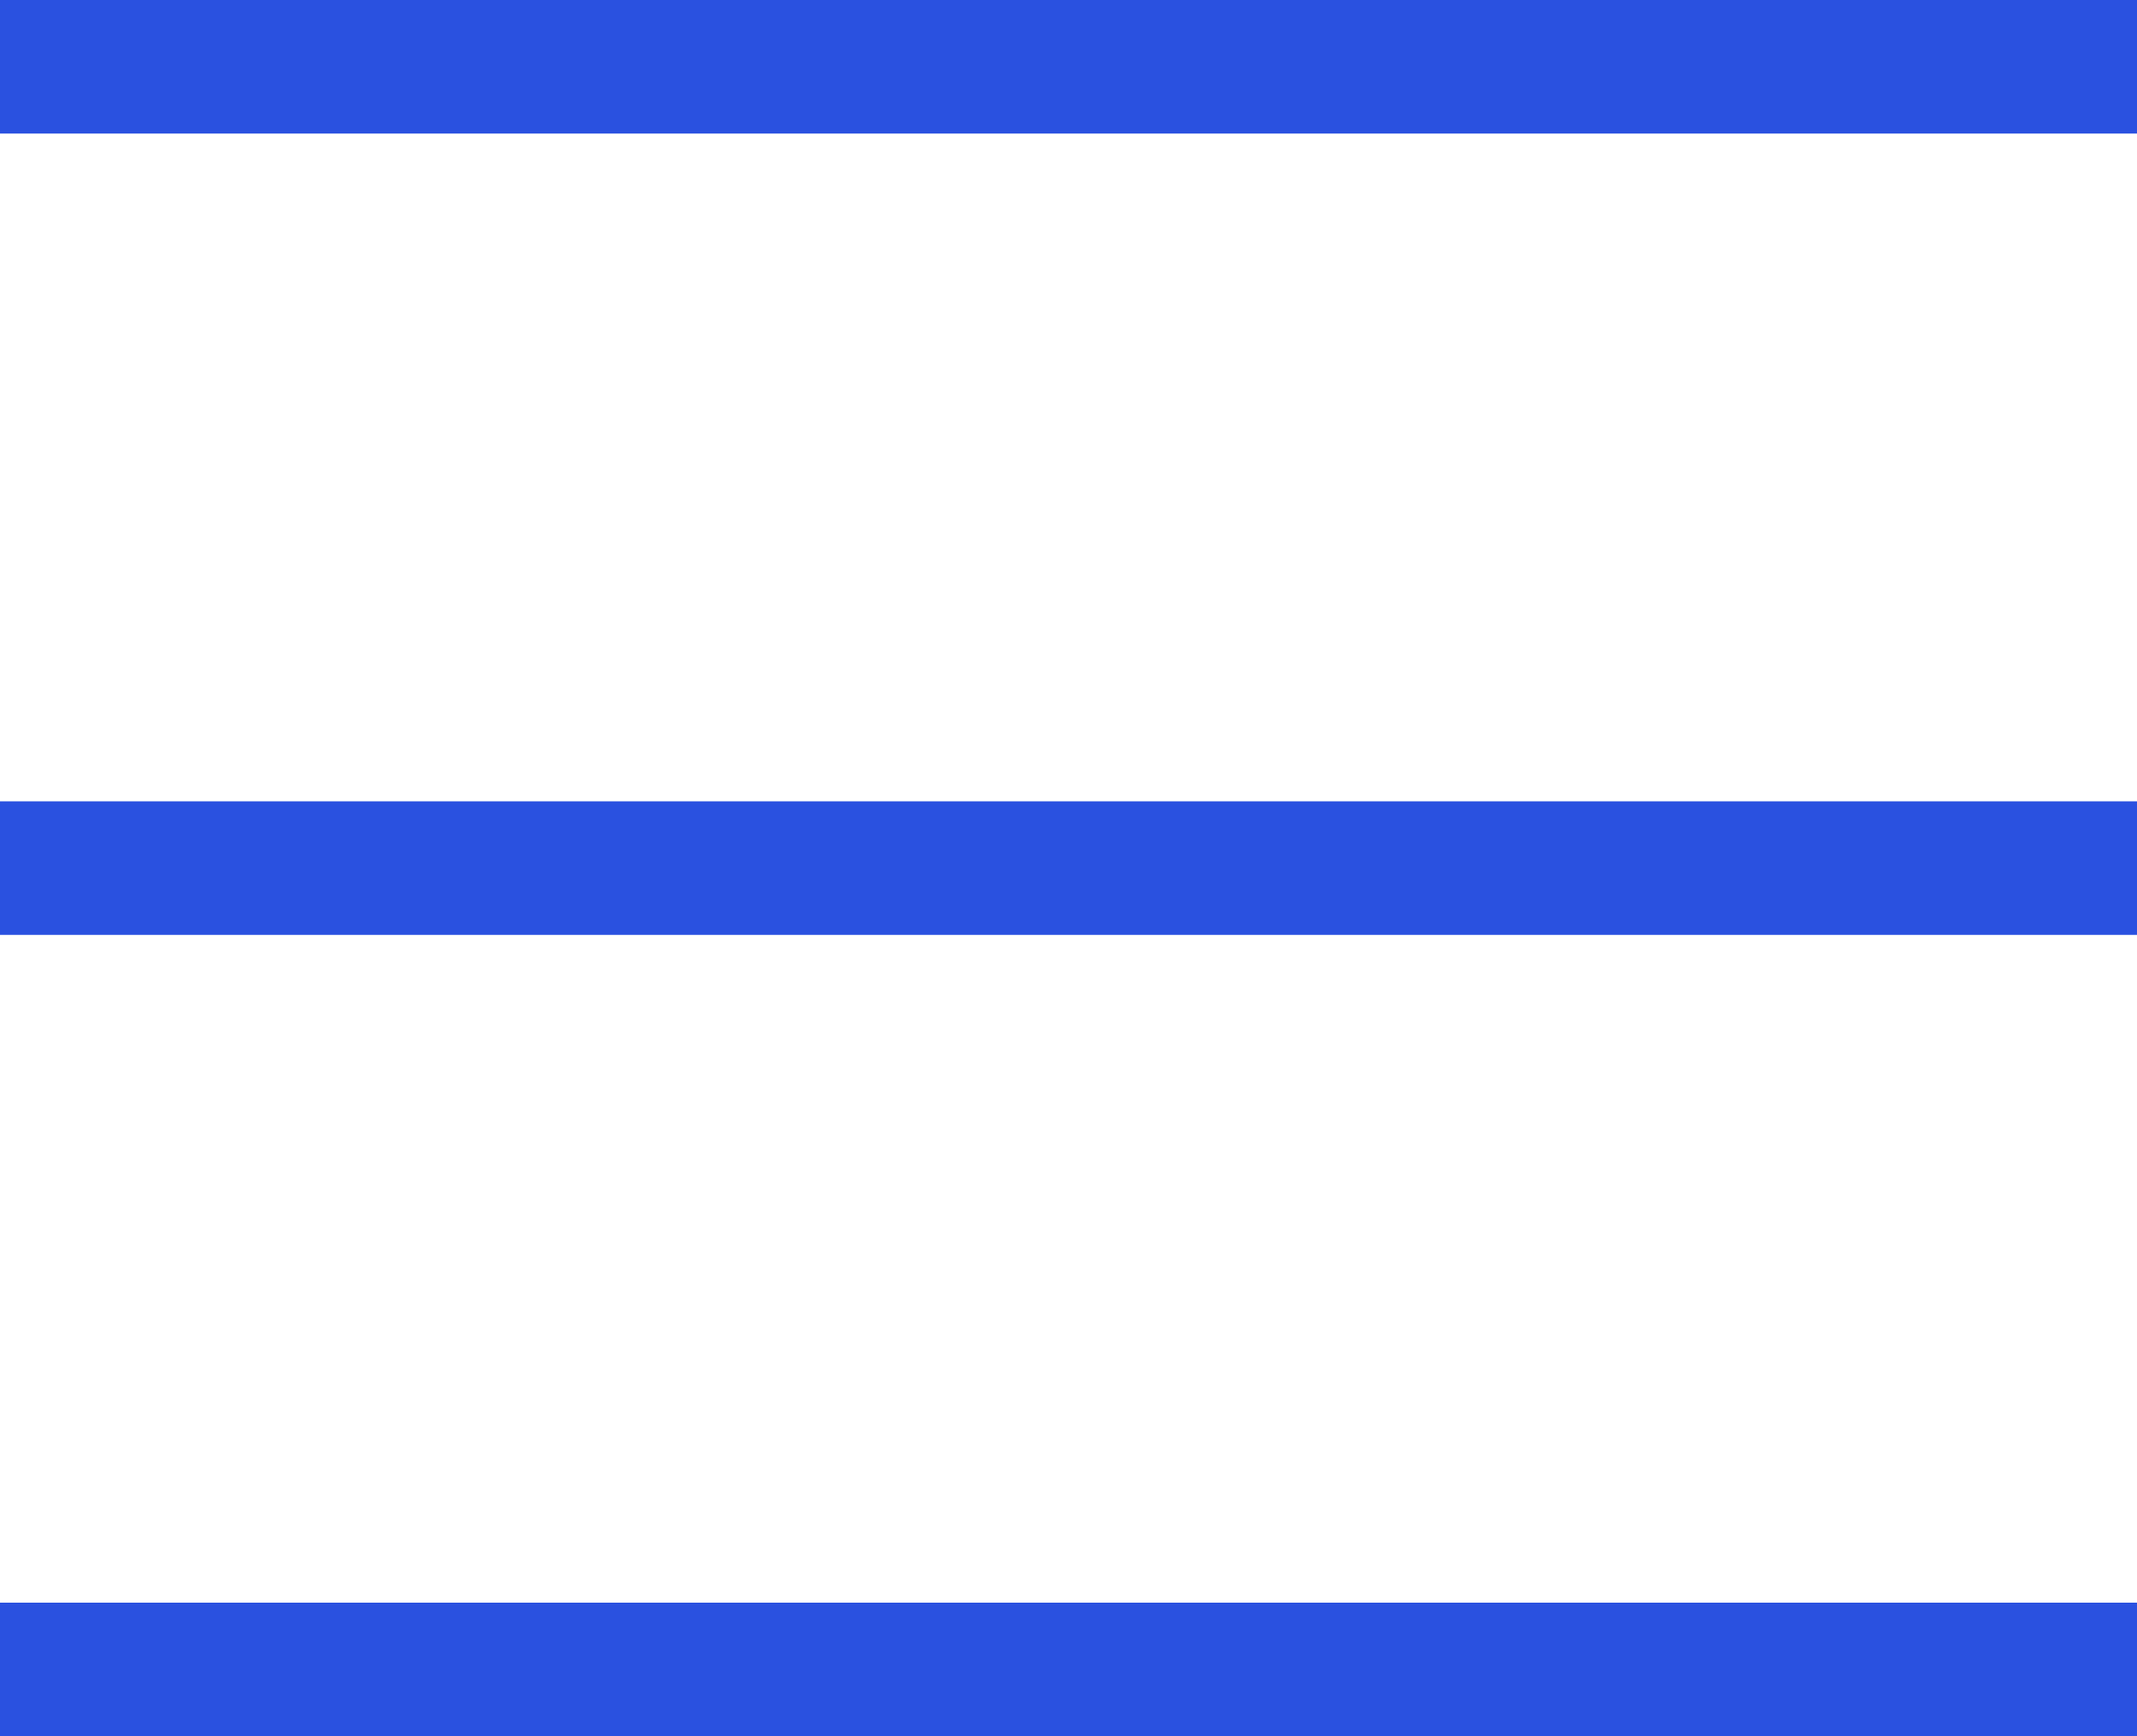 <?xml version="1.0" encoding="UTF-8"?>
<svg width="16px" height="13px" viewBox="0 0 16 13" version="1.1" xmlns="http://www.w3.org/2000/svg" xmlns:xlink="http://www.w3.org/1999/xlink">
    <!-- Generator: Sketch 52.6 (67491) - http://www.bohemiancoding.com/sketch -->
    <title>Group 5</title>
    <desc>Created with Sketch.</desc>
    <g id="Page-1" stroke="none" stroke-width="1" fill="none" fill-rule="evenodd">
        <g id="chat" transform="translate(-1392, -19)" fill="#2A51E0">
            <g id="Group-5" transform="translate(1392, 19)">
                <rect id="Rectangle" x="0" y="0" width="16" height="1"></rect>
                <rect id="Rectangle-Copy" x="0" y="6" width="16" height="1"></rect>
                <rect id="Rectangle-Copy-2" x="0" y="12" width="16" height="1"></rect>
            </g>
        </g>
    </g>
</svg>